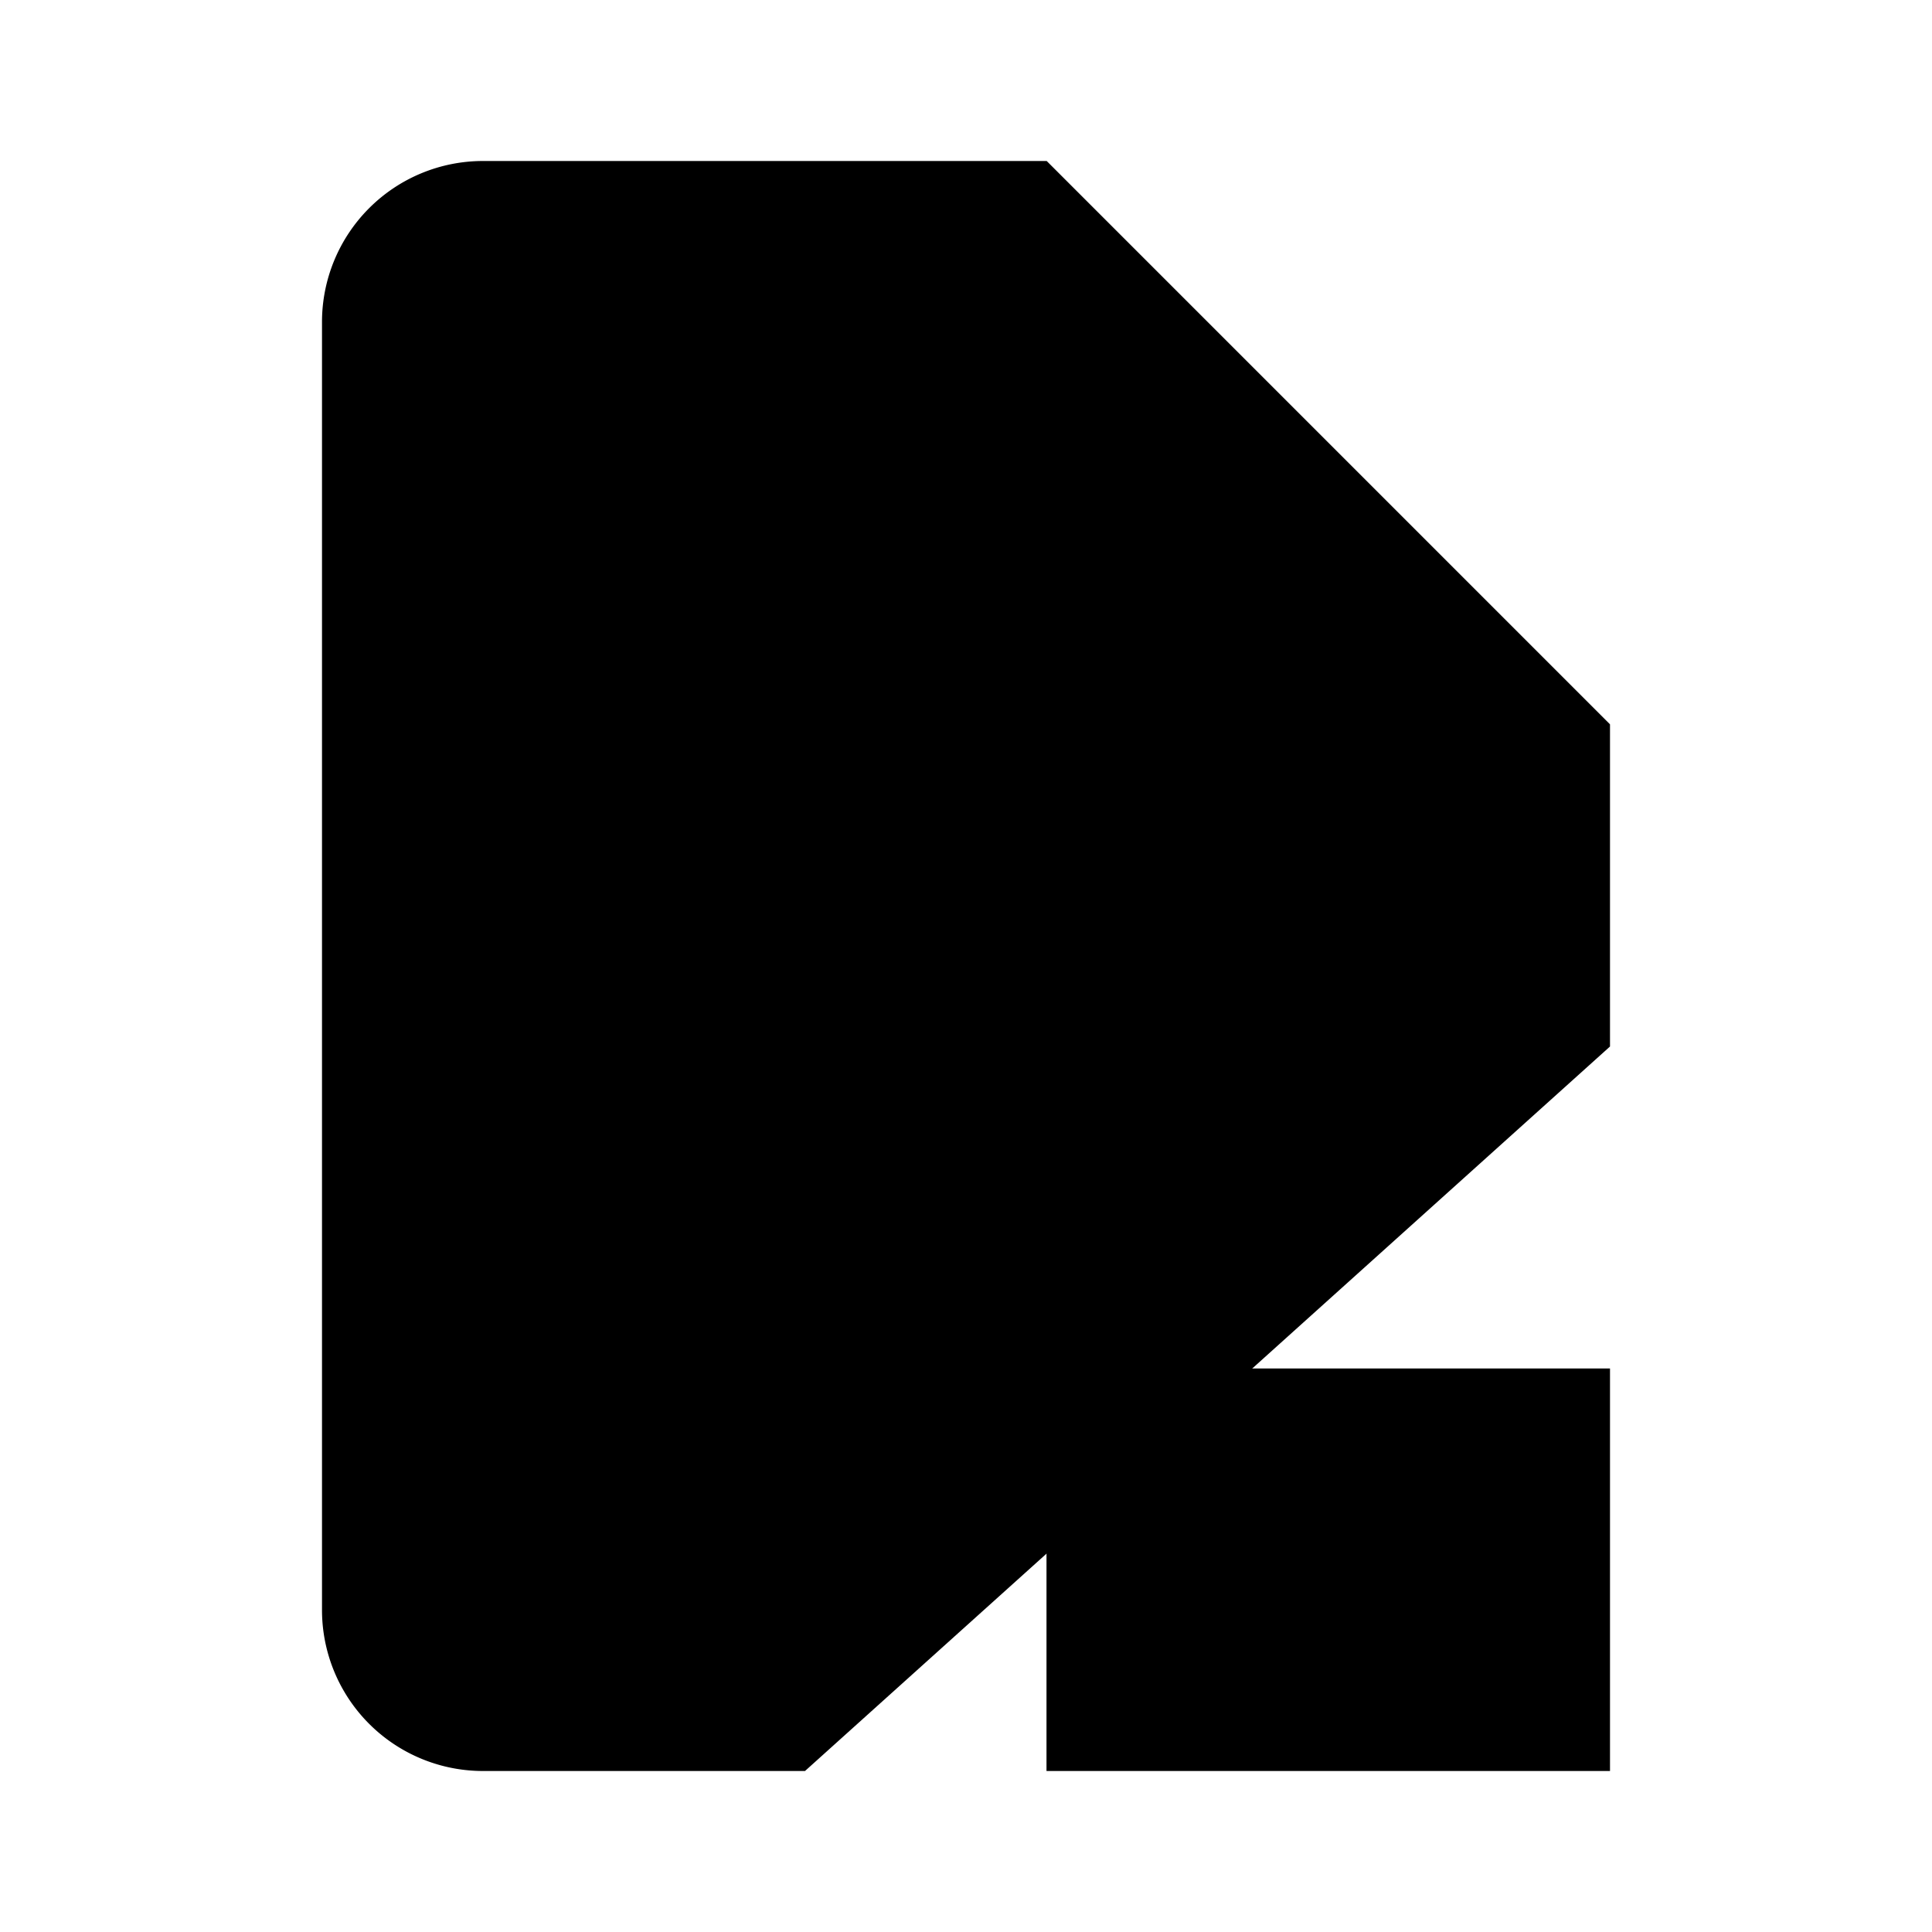 <svg xmlns="http://www.w3.org/2000/svg" viewBox="0 0 24 24"><path d="M14.75 17v-1.25a1.75 1.75 0 0 1 2.975-1.25M13 17v5h7v-5z"/><path d="M20 13V9l-7-7H6a2 2 0 0 0-2 2v16a2 2 0 0 0 2 2h4"/><path d="M13 2v5a2 2 0 0 0 2 2h5"/></svg>